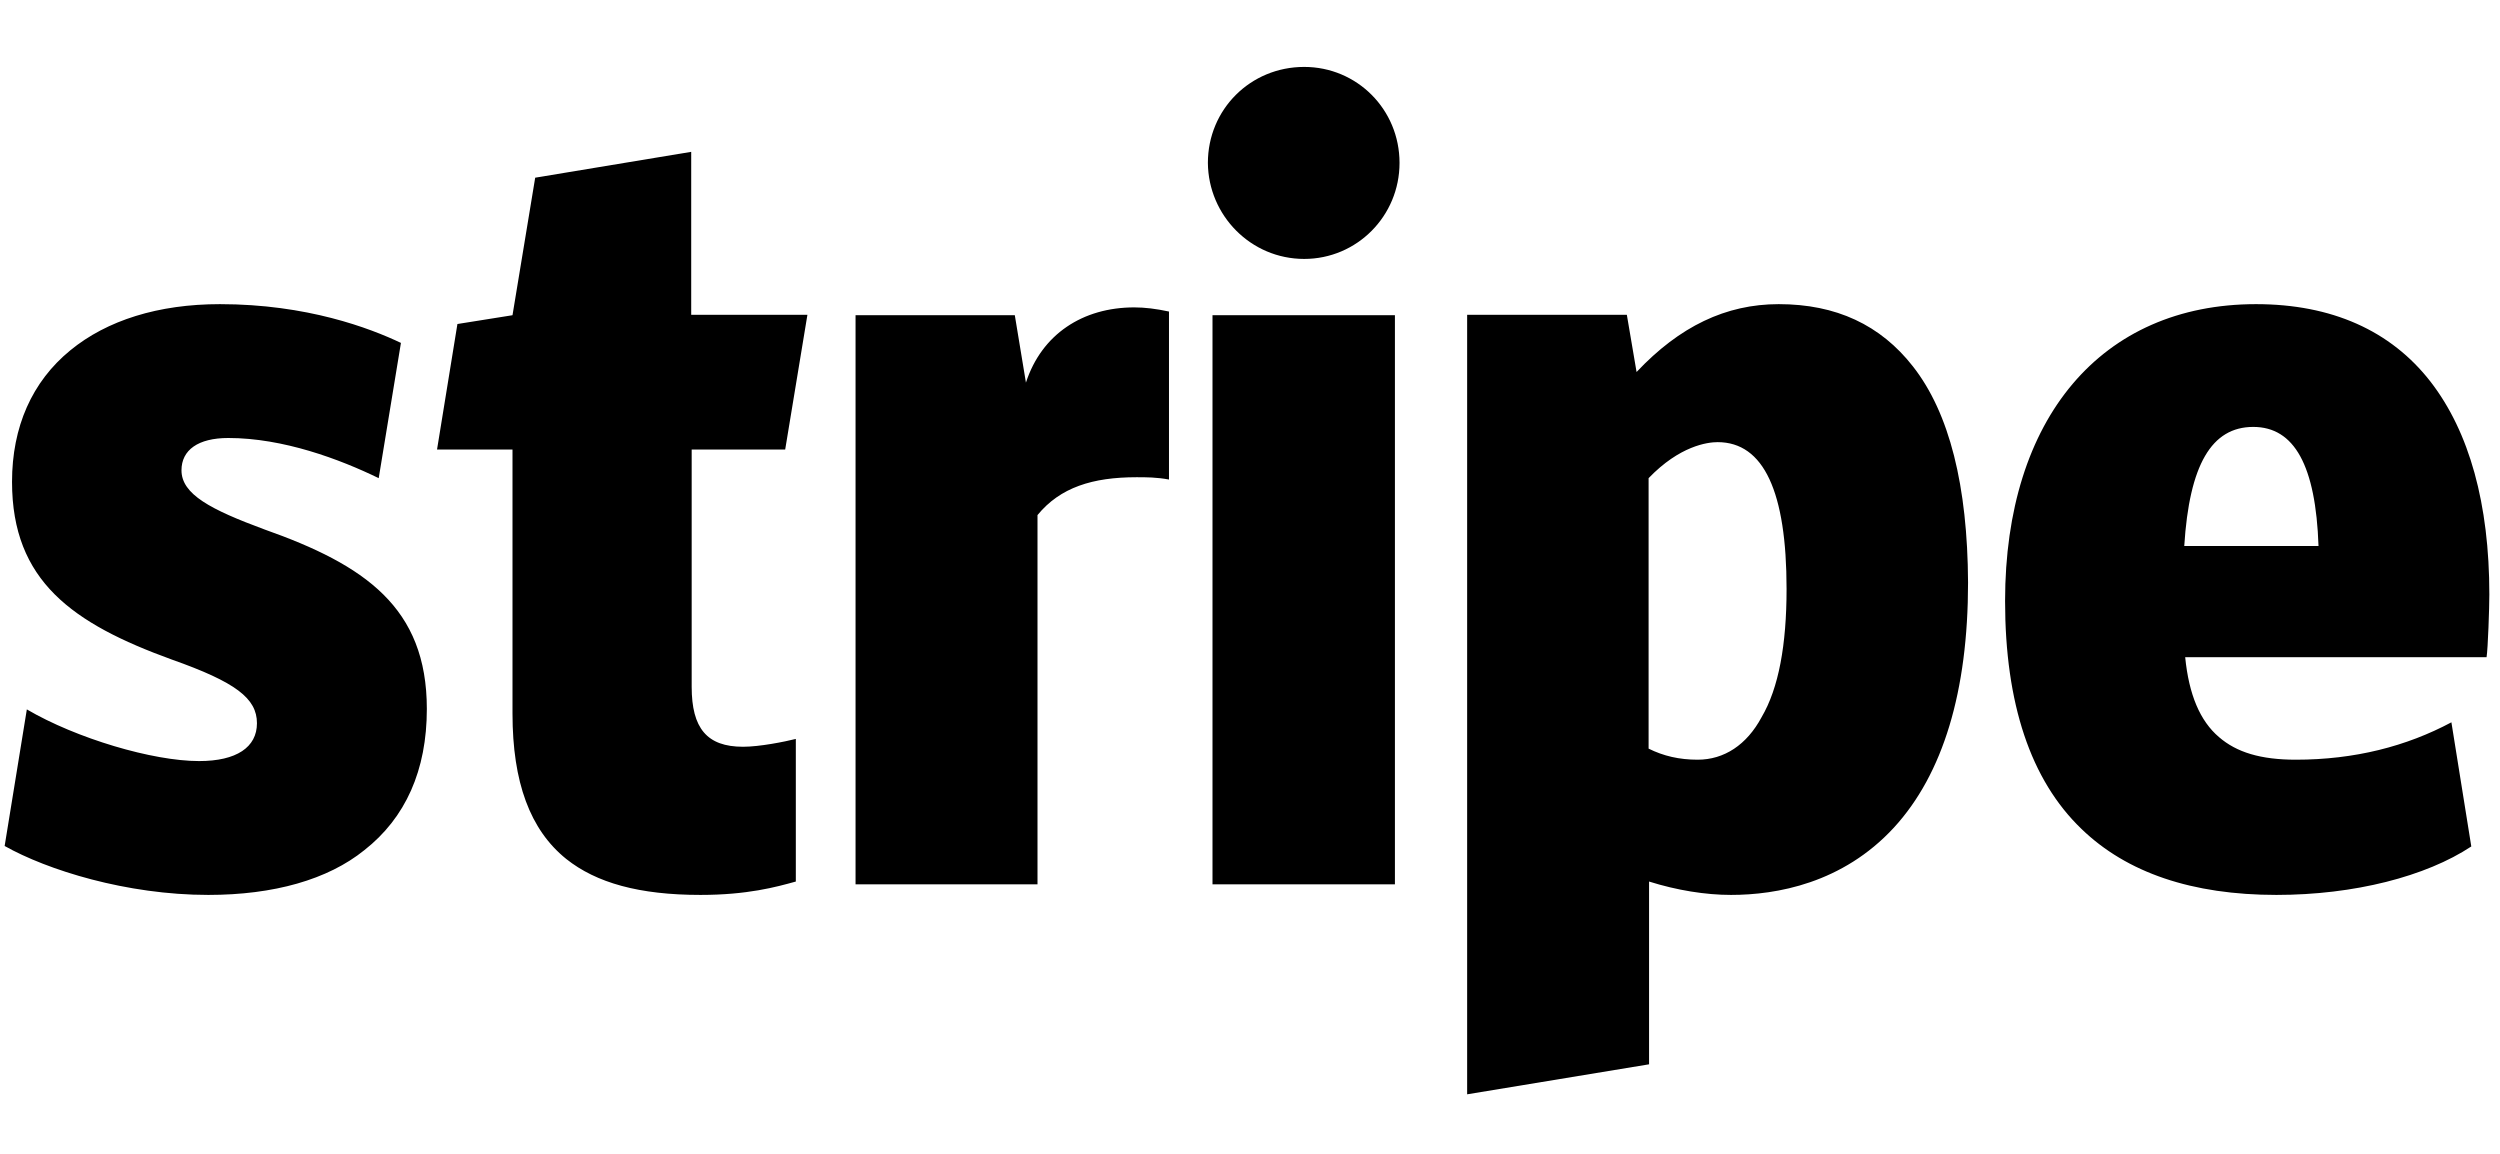 <svg width="91" height="42" viewBox="0 0 91 42" fill="none" xmlns="http://www.w3.org/2000/svg">
<path d="M79.507 19.874C79.692 16.918 80.501 15.54 82.018 15.54C83.518 15.54 84.293 16.951 84.394 19.874H79.507ZM90.612 21.638C90.612 18.346 89.888 15.725 88.472 13.894C87.023 12.029 84.866 11.071 82.119 11.071C76.491 11.071 72.985 15.221 72.985 21.874C72.985 25.603 73.912 28.392 75.766 30.173C77.417 31.769 79.793 32.575 82.861 32.575C85.692 32.575 88.304 31.903 89.955 30.811L89.231 26.292C87.596 27.166 85.709 27.653 83.568 27.653C82.288 27.653 81.411 27.384 80.771 26.83C80.08 26.242 79.676 25.284 79.541 23.923H90.511C90.562 23.604 90.612 22.109 90.612 21.638ZM64.121 26.107C63.582 27.115 62.756 27.653 61.796 27.653C61.122 27.653 60.549 27.518 60.009 27.25V17.405C61.139 16.229 62.15 16.094 62.52 16.094C64.206 16.094 65.031 17.909 65.031 21.437C65.031 23.47 64.745 25.049 64.121 26.107ZM69.632 13.339C68.452 11.827 66.834 11.071 64.745 11.071C62.824 11.071 61.139 11.878 59.571 13.541L59.217 11.458H53.404V39.833L60.026 38.741V32.088C61.037 32.407 62.082 32.575 63.009 32.575C64.661 32.575 67.07 32.155 68.941 30.122C70.727 28.174 71.637 25.166 71.637 21.202C71.62 17.69 70.963 15.036 69.632 13.339ZM44.135 11.474H50.775V32.189H44.135V11.474ZM47.472 9.425C49.393 9.425 50.943 7.862 50.943 5.93C50.943 3.982 49.393 2.436 47.472 2.436C45.517 2.436 43.967 3.982 43.967 5.93C43.983 7.846 45.534 9.425 47.472 9.425ZM41.287 11.189C39.416 11.189 37.917 12.163 37.344 13.927L36.939 11.474H31.142V32.189H37.765V18.749C38.591 17.741 39.77 17.371 41.371 17.371C41.725 17.371 42.096 17.371 42.551 17.455V11.34C42.079 11.239 41.675 11.189 41.287 11.189ZM28.581 16.363L29.39 11.458H25.16V5.527L19.481 6.468L18.655 11.474L16.65 11.794L15.908 16.363H18.655V25.973C18.655 28.476 19.295 30.206 20.61 31.265C21.705 32.138 23.272 32.575 25.497 32.575C27.199 32.575 28.244 32.29 28.968 32.088V26.897C28.564 26.998 27.654 27.182 27.047 27.182C25.733 27.182 25.177 26.51 25.177 24.998V16.363H28.581ZM9.622 19.27C7.668 18.547 6.606 17.993 6.606 17.119C6.606 16.38 7.213 15.943 8.308 15.943C10.313 15.943 12.369 16.716 13.785 17.405L14.594 12.482C13.465 11.945 11.173 11.071 8.005 11.071C5.763 11.071 3.893 11.659 2.561 12.751C1.163 13.894 0.438 15.54 0.438 17.539C0.438 21.151 2.646 22.697 6.252 24.007C8.578 24.83 9.353 25.418 9.353 26.326C9.353 27.199 8.611 27.703 7.246 27.703C5.561 27.703 2.781 26.88 0.977 25.822L0.169 30.794C1.719 31.668 4.601 32.575 7.583 32.575C9.959 32.575 11.931 32.021 13.262 30.946C14.762 29.77 15.537 28.039 15.537 25.805C15.537 22.109 13.279 20.563 9.622 19.27Z" fill="black"/>
</svg>
